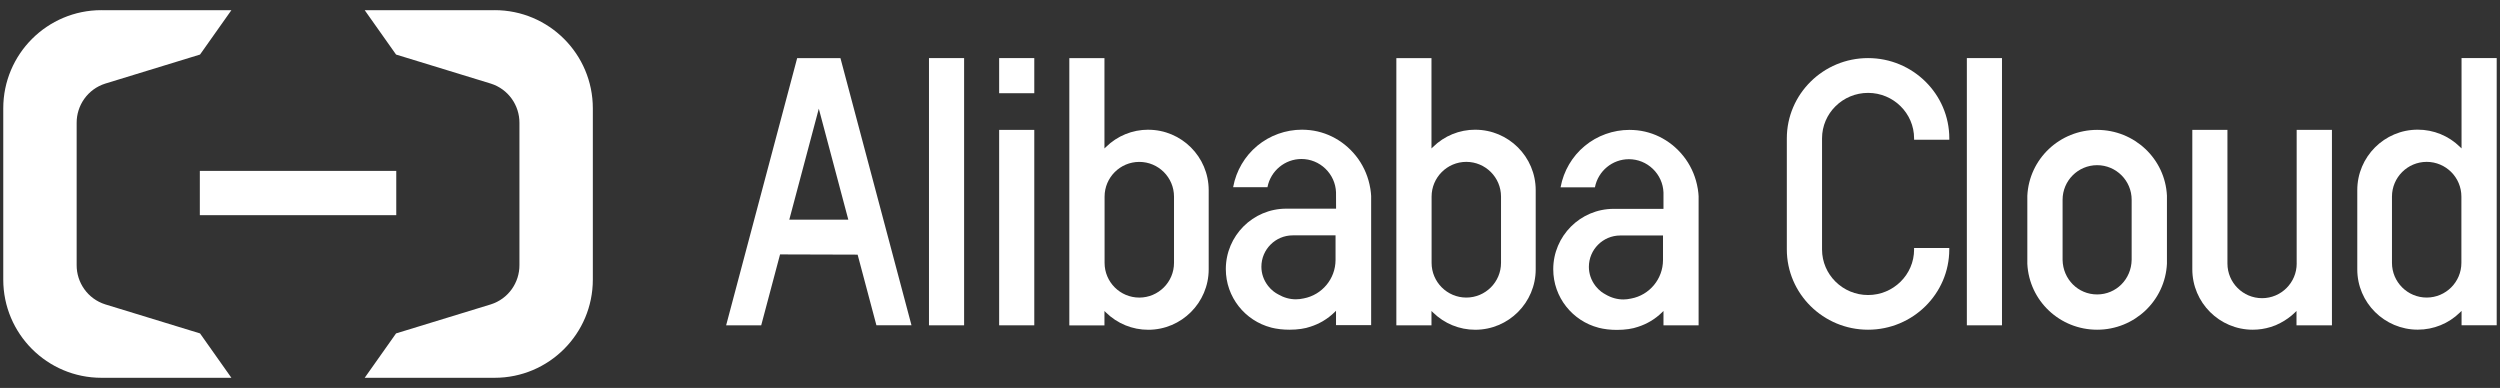 <svg xmlns="http://www.w3.org/2000/svg" width="174" height="27" viewBox="0 0 174 27" fill="none">
  <rect x="0" y="0" width="174" height="27" fill="#333333" stroke="none"/>
  <path d="M133.221 17.366C133.221 19.114 131.783 20.534 130.018 20.534C128.253 20.534 126.814 19.112 126.814 17.366V9.632C126.814 7.885 128.252 6.465 130.018 6.465C131.785 6.465 133.221 7.887 133.221 9.632V9.727H135.672V9.632C135.672 6.55 133.136 4.043 130.016 4.043C126.897 4.043 124.363 6.55 124.363 9.632V17.358C124.363 20.441 126.899 22.948 130.016 22.948C133.134 22.948 135.666 20.443 135.67 17.366V17.263H133.219V17.366H133.221Z" fill="white"/>
  <path d="M145.96 9.04C143.362 9.04 141.227 11.052 141.102 13.625V18.362C141.229 20.935 143.362 22.948 145.96 22.948C148.558 22.948 150.693 20.931 150.819 18.356V13.619C150.693 11.052 148.558 9.04 145.96 9.04ZM148.363 18.087C148.339 19.435 147.284 20.493 145.96 20.493C144.637 20.493 143.581 19.437 143.556 18.089V13.902C143.556 12.575 144.635 11.496 145.96 11.496C147.286 11.496 148.363 12.575 148.363 13.902V18.087Z" fill="white"/>
  <path d="M139.338 4.043H136.893V22.642H139.338V4.043Z" fill="white"/>
  <path d="M71.986 9.04H69.541V22.642H71.986V9.04Z" fill="white"/>
  <path d="M67.102 4.043H64.657V22.642H67.102V4.043Z" fill="white"/>
  <path d="M58.492 4.045H55.483L50.545 22.618L50.539 22.642H52.98L54.292 17.707L59.691 17.723L60.995 22.626L60.999 22.64H63.44L58.498 4.057L58.494 4.043L58.492 4.045ZM59.042 15.287H54.935L56.989 7.565L59.042 15.287Z" fill="white"/>
  <path d="M159.85 18.343C159.85 19.672 158.769 20.753 157.44 20.753C156.111 20.753 155.03 19.672 155.03 18.343V9.04H152.585V18.742C152.585 21.061 154.472 22.948 156.791 22.948C157.217 22.948 157.639 22.884 158.044 22.758C158.281 22.688 158.507 22.593 158.717 22.477C159.092 22.283 159.435 22.037 159.732 21.745L159.836 21.642V22.642H162.303V9.04H159.848V18.343H159.85Z" fill="white"/>
  <path d="M71.986 4.043H69.541V6.488H71.986V4.043Z" fill="white"/>
  <path d="M79.917 9.028C78.813 9.028 77.767 9.454 76.974 10.231L76.87 10.334V4.047H74.425V22.646H76.87V21.646L76.974 21.749C77.767 22.524 78.811 22.952 79.917 22.952C82.238 22.952 84.125 21.065 84.125 18.744V13.238C84.125 10.917 82.238 9.03 79.917 9.03M81.711 13.684V18.297C81.711 19.629 80.628 20.712 79.295 20.712C77.962 20.712 76.879 19.629 76.879 18.297V13.684C76.879 12.353 77.962 11.268 79.295 11.268C80.628 11.268 81.711 12.351 81.711 13.684Z" fill="white"/>
  <path d="M102.677 9.027C101.573 9.027 100.527 9.453 99.736 10.23L99.631 10.333V4.046H97.186V22.644H99.631V21.645L99.736 21.747C100.528 22.522 101.573 22.951 102.677 22.951C104.998 22.951 106.885 21.064 106.885 18.743V13.237C106.885 10.916 104.998 9.029 102.677 9.029M104.471 13.682V18.295C104.471 19.628 103.388 20.711 102.055 20.711C100.722 20.711 99.639 19.628 99.639 18.295V13.682C99.639 12.351 100.722 11.266 102.055 11.266C103.388 11.266 104.471 12.349 104.471 13.682Z" fill="white"/>
  <path d="M171.323 4.043V10.33L171.218 10.227C170.426 9.452 169.382 9.024 168.275 9.024C165.956 9.024 164.067 10.911 164.067 13.232V18.74V18.754C164.067 21.065 165.958 22.944 168.277 22.944C169.382 22.944 170.428 22.518 171.22 21.741L171.325 21.638V22.638H173.77V4.04H171.325L171.323 4.043ZM171.313 13.682V18.294C171.313 19.627 170.23 20.71 168.897 20.71C167.564 20.71 166.481 19.627 166.481 18.294V13.682C166.481 12.351 167.564 11.266 168.897 11.266C170.23 11.266 171.313 12.349 171.313 13.682Z" fill="white"/>
  <path d="M95.432 13.641C95.424 13.494 95.409 13.339 95.382 13.166L95.37 13.099C95.246 12.361 94.965 11.675 94.533 11.062C93.667 9.854 92.346 9.114 90.907 9.036C90.87 9.036 90.709 9.026 90.624 9.026C89.483 9.026 88.376 9.425 87.505 10.148C86.635 10.871 86.04 11.884 85.831 13.004L85.827 13.027H88.219V13.011C88.442 11.886 89.434 11.066 90.581 11.066C91.205 11.066 91.798 11.307 92.249 11.742C92.701 12.178 92.962 12.76 92.987 13.382L92.991 14.523H89.523C87.202 14.523 85.317 16.41 85.317 18.729C85.317 20.681 86.656 22.324 88.464 22.795C88.483 22.801 88.504 22.805 88.526 22.811C88.603 22.83 88.681 22.847 88.758 22.861C88.851 22.878 88.948 22.894 89.051 22.905C89.07 22.907 89.091 22.911 89.111 22.913C89.31 22.934 89.523 22.948 89.744 22.948C90.325 22.948 90.849 22.867 91.213 22.735C91.833 22.537 92.404 22.2 92.883 21.732L92.987 21.629V22.628H95.432V21.003V13.641ZM89.975 16.379H92.954V18.099C92.949 19.405 92.017 20.526 90.736 20.769C90.546 20.811 90.368 20.832 90.194 20.832C89.767 20.832 89.353 20.716 88.958 20.486C88.843 20.426 88.741 20.36 88.646 20.286C88.5 20.172 88.376 20.05 88.268 19.91L88.243 19.877C87.948 19.49 87.793 19.037 87.793 18.564C87.793 17.359 88.774 16.381 89.977 16.381" fill="white"/>
  <path d="M118.223 13.654C118.215 13.507 118.2 13.352 118.173 13.18L118.161 13.112C118.037 12.374 117.756 11.688 117.324 11.076C116.458 9.865 115.137 9.127 113.698 9.049C113.661 9.049 113.5 9.04 113.413 9.04C112.274 9.04 111.166 9.439 110.294 10.161C109.424 10.884 108.829 11.897 108.62 13.017L108.616 13.04H111.009V13.025C111.233 11.899 112.223 11.08 113.37 11.08C113.994 11.08 114.587 11.32 115.04 11.756C115.492 12.192 115.753 12.773 115.778 13.393V14.536H112.312C109.993 14.536 108.106 16.423 108.106 18.742C108.106 20.695 109.447 22.337 111.255 22.808C111.274 22.814 111.295 22.818 111.317 22.824C111.394 22.843 111.472 22.86 111.549 22.874C111.642 22.892 111.739 22.907 111.842 22.919C111.861 22.919 111.882 22.924 111.902 22.926C112.101 22.948 112.314 22.961 112.535 22.961C113.116 22.961 113.639 22.88 114.004 22.748C114.624 22.551 115.195 22.213 115.674 21.745L115.778 21.642V22.642H118.223V21.016V13.654ZM112.766 16.39H115.745V18.108C115.74 19.414 114.808 20.538 113.529 20.778C113.339 20.82 113.161 20.842 112.987 20.842C112.56 20.842 112.144 20.726 111.751 20.495C111.636 20.435 111.536 20.369 111.439 20.296C111.293 20.181 111.169 20.059 111.061 19.92L111.036 19.887C110.741 19.499 110.586 19.046 110.586 18.573C110.586 17.37 111.567 16.39 112.77 16.39" fill="white"/>
  <path d="M27.58 11.894H13.908V14.976H27.58V11.894Z" fill="white"/>
  <path d="M34.428 0.709H25.383L27.566 3.797L34.161 5.818C35.383 6.203 36.16 7.337 36.153 8.555C36.153 8.557 36.153 8.561 36.153 8.563V18.439C36.153 18.439 36.153 18.443 36.153 18.447C36.16 19.666 35.383 20.799 34.161 21.185L27.566 23.205L25.383 26.294H34.428C38.202 26.294 41.261 23.234 41.261 19.46V7.54C41.261 3.766 38.202 0.707 34.428 0.707" fill="white"/>
  <path d="M7.06 0.709H16.105L13.922 3.797L7.327 5.818C6.104 6.203 5.328 7.337 5.335 8.555C5.335 8.557 5.335 8.561 5.335 8.563V18.439C5.335 18.439 5.335 18.443 5.335 18.447C5.328 19.666 6.104 20.799 7.327 21.185L13.922 23.205L16.105 26.294H7.06C3.286 26.294 0.227 23.234 0.227 19.46V7.54C0.227 3.766 3.286 0.707 7.06 0.707" fill="white"/>
</svg>
